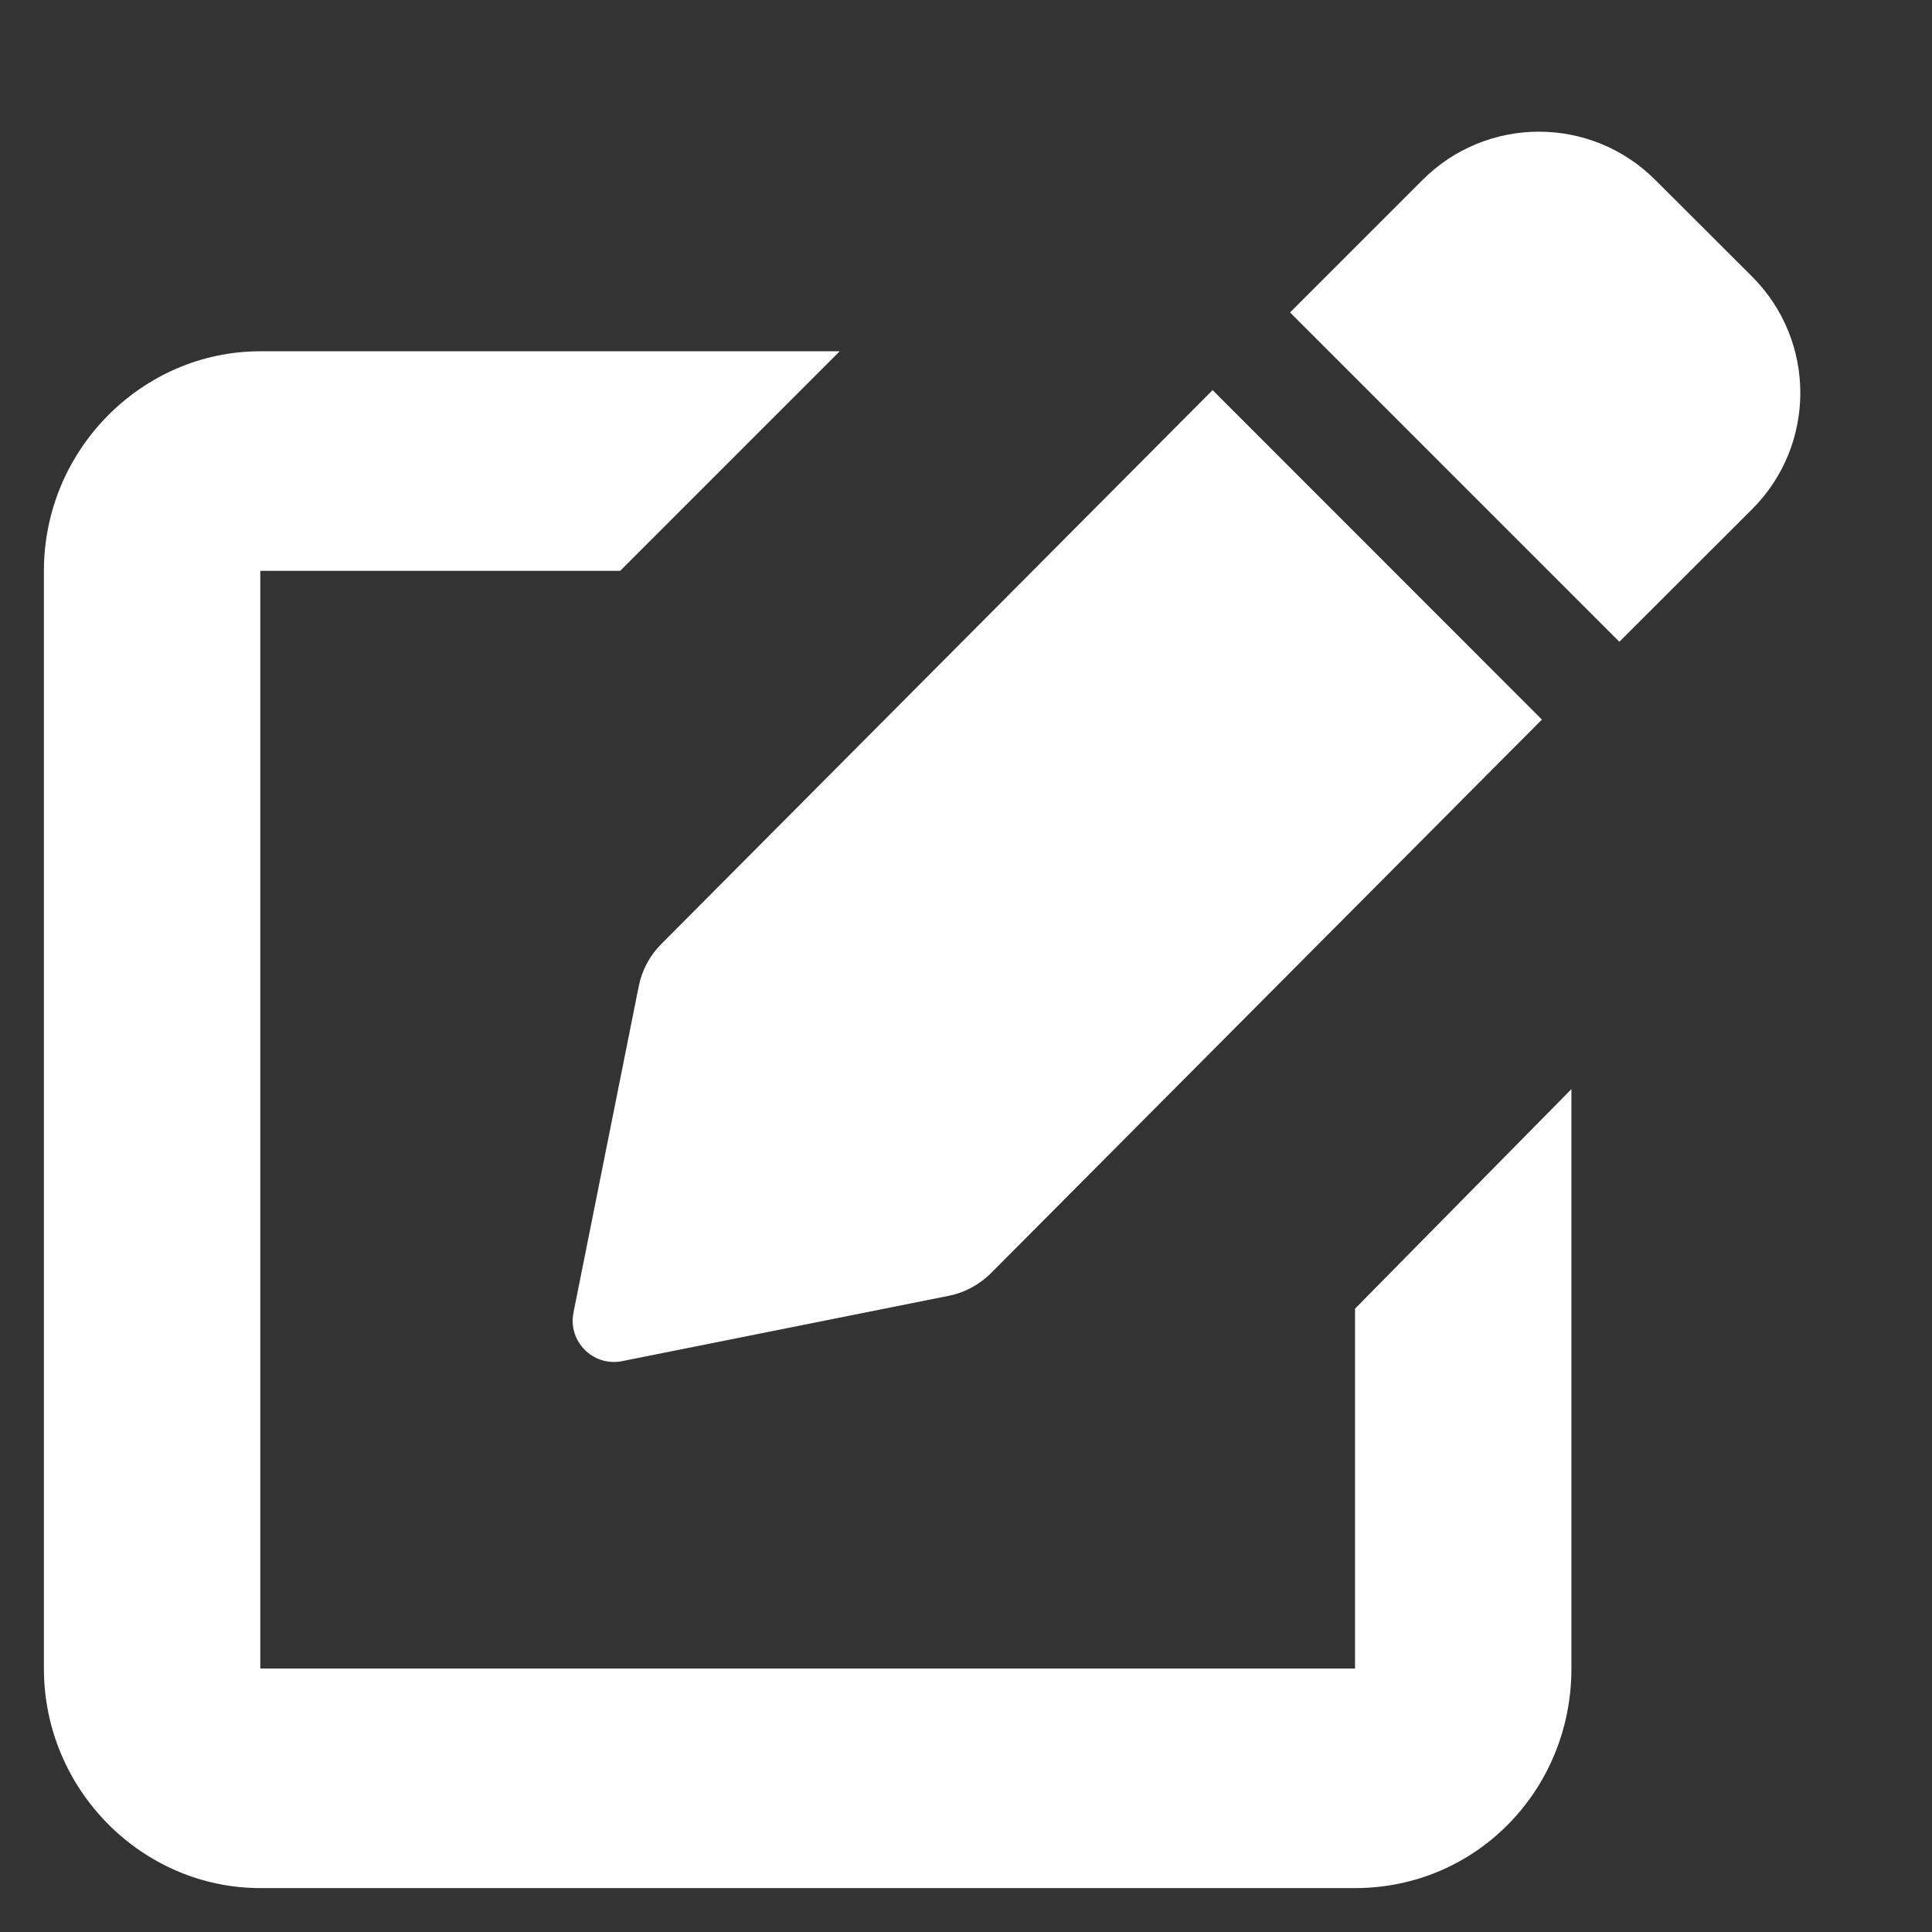 <?xml version="1.0" encoding="UTF-8"?>
<svg width="11px" height="11px" viewBox="0 0 11 11" version="1.1" xmlns="http://www.w3.org/2000/svg" xmlns:xlink="http://www.w3.org/1999/xlink">
    <rect x="0" y="0" width="11" height="11" fill="#333333" stroke="none"/>
    <title>Shape</title>
    <g id="⭐-Symbols" stroke="none" stroke-width="1" fill="none" fill-rule="evenodd">
        <g id="UI-Icon/Reschedule/White" transform="translate(-1, 0)" fill="#FFFFFF" fill-rule="nonzero">
            <g id="" transform="translate(1.25, 0.75)">
                <path d="M7.482,8.75 L1.232,8.75 L1.232,2.5 L3.281,2.5 L4.531,1.25 L1.232,1.25 C0.56,1.25 0,1.81 0,2.5 L0,8.75 C0,9.441 0.56,10 1.232,10 L7.465,10 C8.155,10 8.697,9.441 8.697,8.75 L8.697,5.451 L7.465,6.701 L7.465,8.75 L7.482,8.75 Z M9.725,0.824 L9.175,0.275 C8.809,-0.092 8.215,-0.092 7.849,0.275 L7.095,1.029 L8.97,2.904 L9.725,2.15 C10.092,1.784 10.092,1.19 9.725,0.824 Z M3.387,4.864 L3.015,6.724 C2.983,6.888 3.127,7.032 3.291,7 L5.151,6.628 C5.242,6.61 5.325,6.565 5.391,6.5 L8.529,3.347 L6.654,1.471 L3.514,4.626 C3.45,4.69 3.405,4.774 3.387,4.864 Z" id="Shape"></path>
            </g>
        </g>
    </g>
</svg>